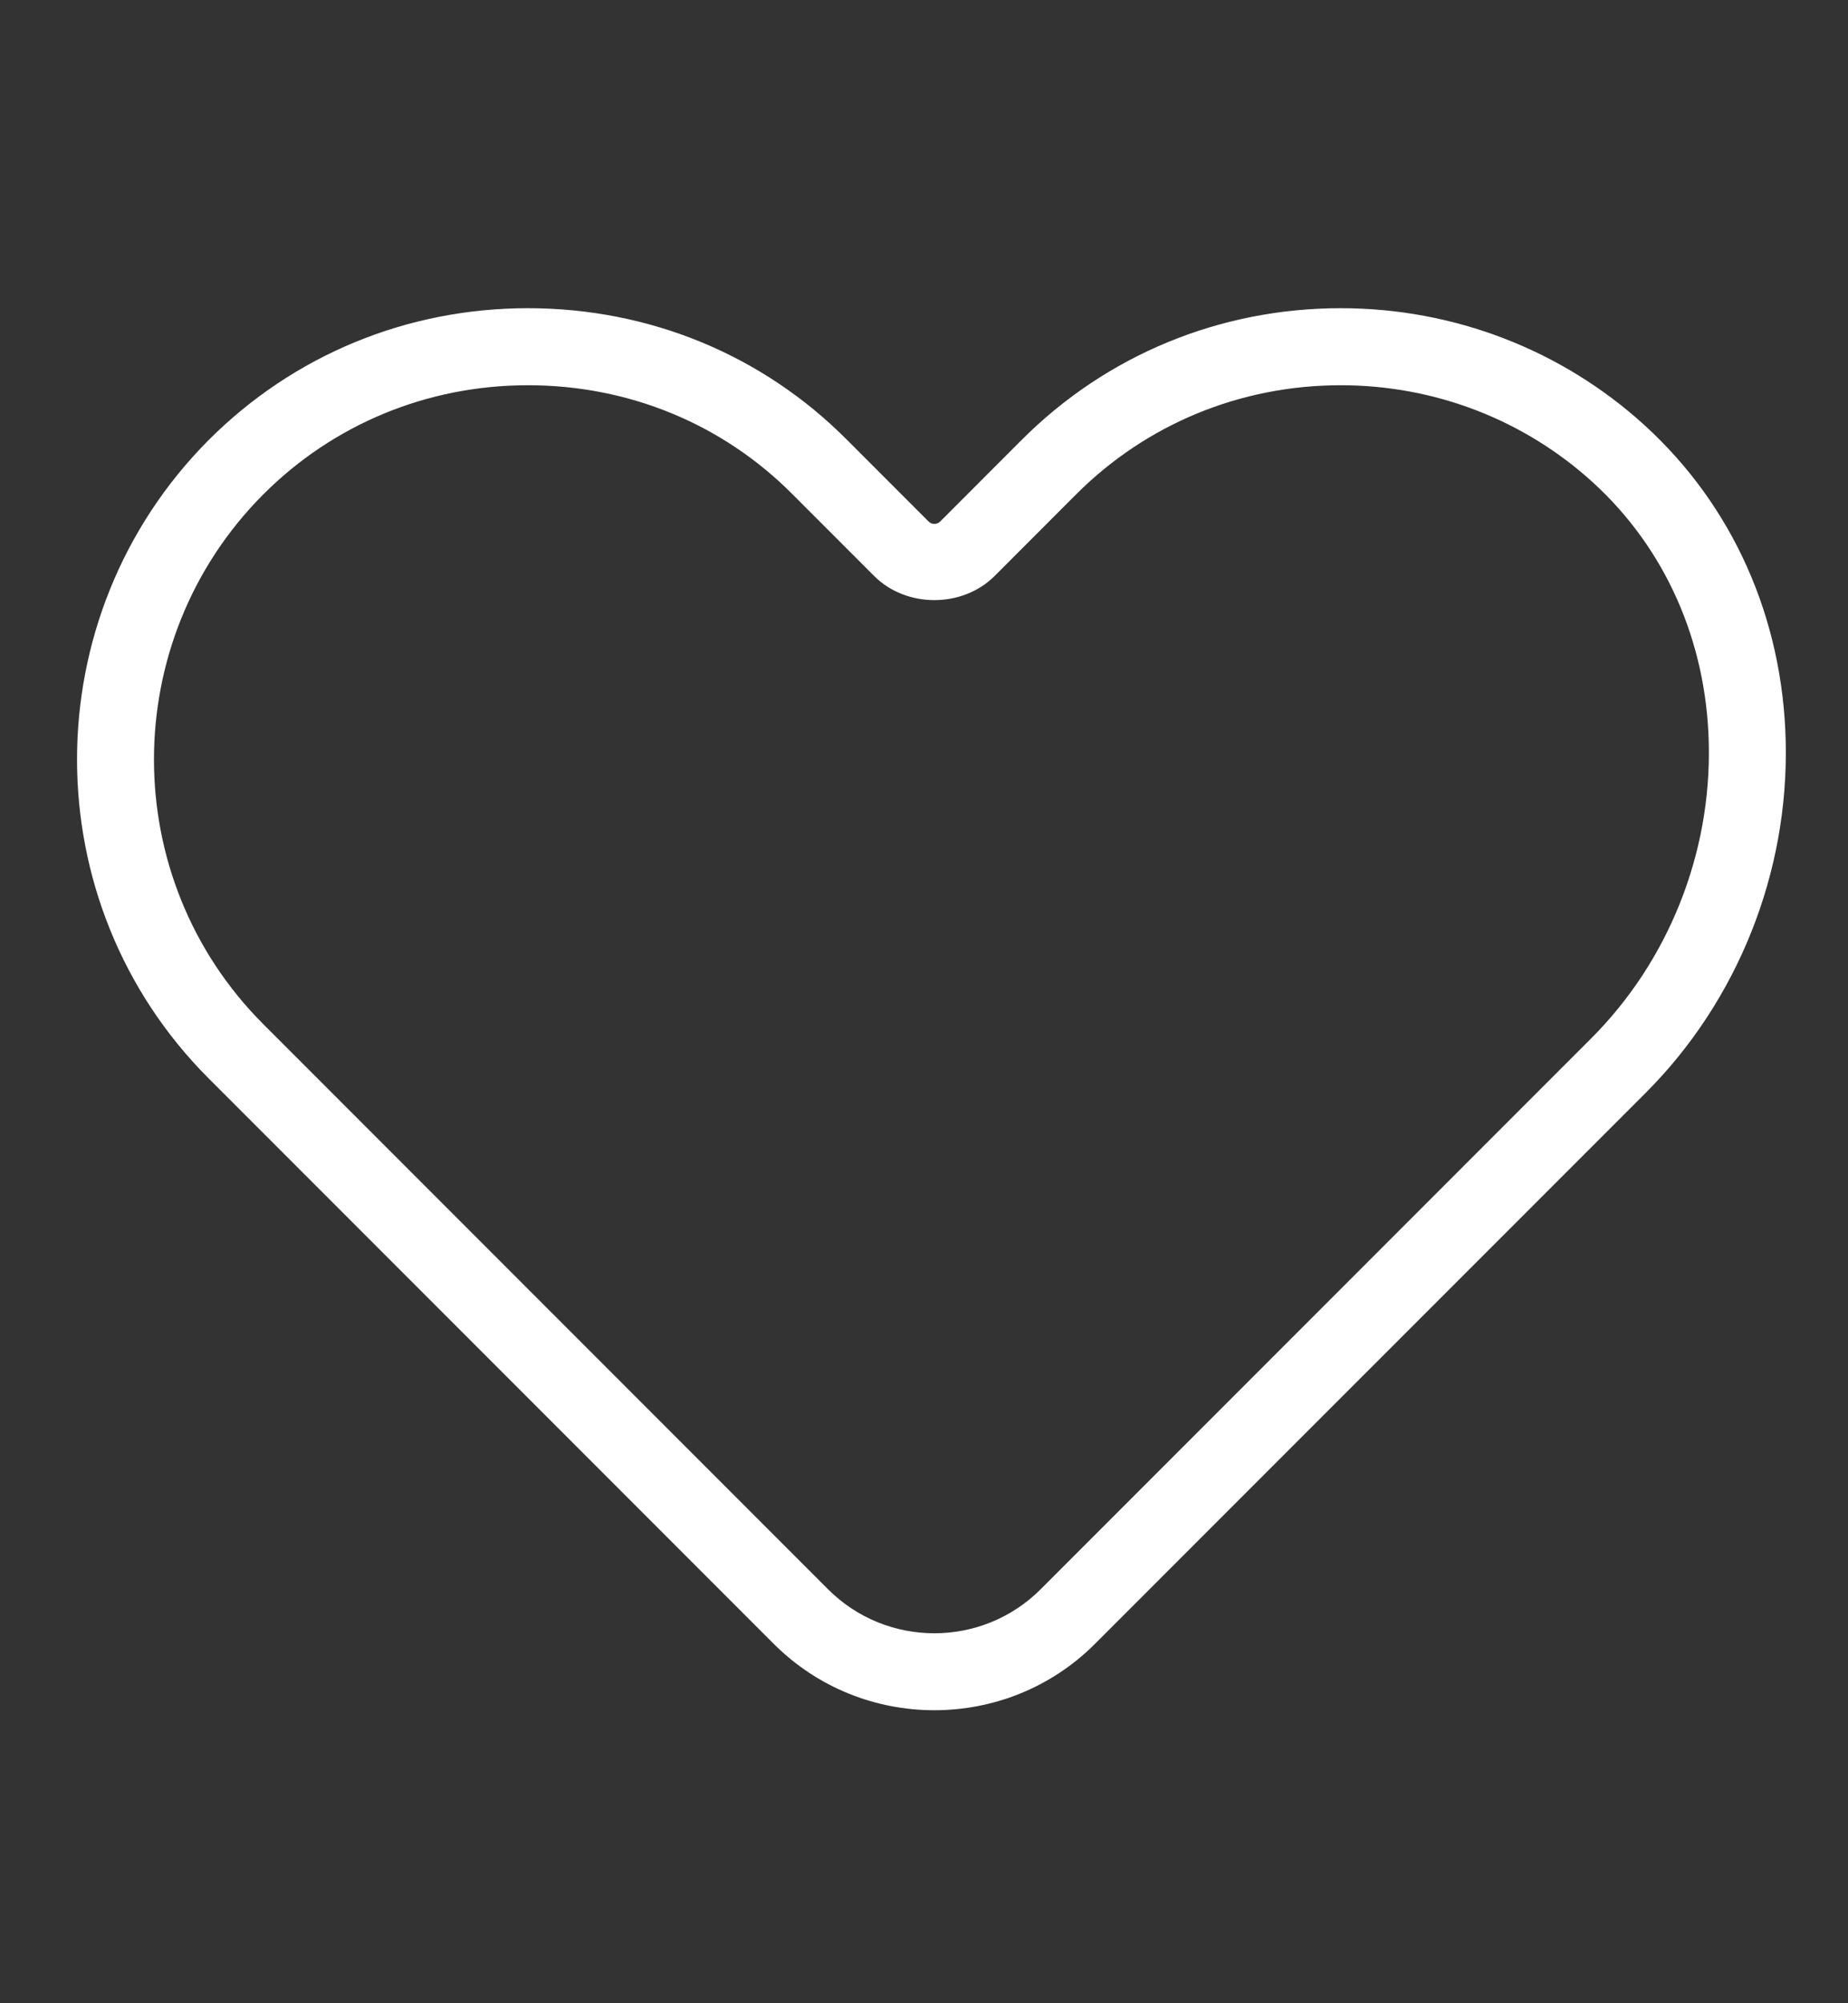 <svg width="24" height="26" viewBox="0 0 24 26" fill="none" xmlns="http://www.w3.org/2000/svg">
<rect x="0" y="0" width="24" height="26" fill="#333333" stroke="none"/>
<path d="M10.047 21.334C10.623 21.91 11.378 22.197 12.134 22.197C12.891 22.197 13.647 21.91 14.222 21.334L21.37 14.187C22.567 12.99 23.231 11.328 23.191 9.627C23.155 8.023 22.505 6.565 21.361 5.522C20.285 4.541 18.882 4 17.413 4C15.843 4 14.371 4.607 13.268 5.71L12.211 6.768C12.169 6.81 12.101 6.811 12.059 6.768L11.002 5.711C9.906 4.607 8.433 4 6.857 4C5.286 4 3.815 4.607 2.711 5.71C0.43 8 0.43 11.718 2.712 13.999L10.047 21.334ZM3.419 6.417C4.333 5.503 5.553 5 6.857 5C8.165 5 9.385 5.502 10.294 6.417L11.352 7.475C11.77 7.894 12.5 7.893 12.918 7.475L13.975 6.417C14.889 5.503 16.11 5 17.413 5C18.632 5 19.795 5.448 20.688 6.262C21.627 7.119 22.162 8.322 22.192 9.65C22.225 11.08 21.668 12.475 20.663 13.479L13.515 20.627C12.754 21.388 11.515 21.389 10.754 20.627L3.419 13.292C1.526 11.4 1.527 8.315 3.419 6.417Z" fill="white"/>
</svg>
